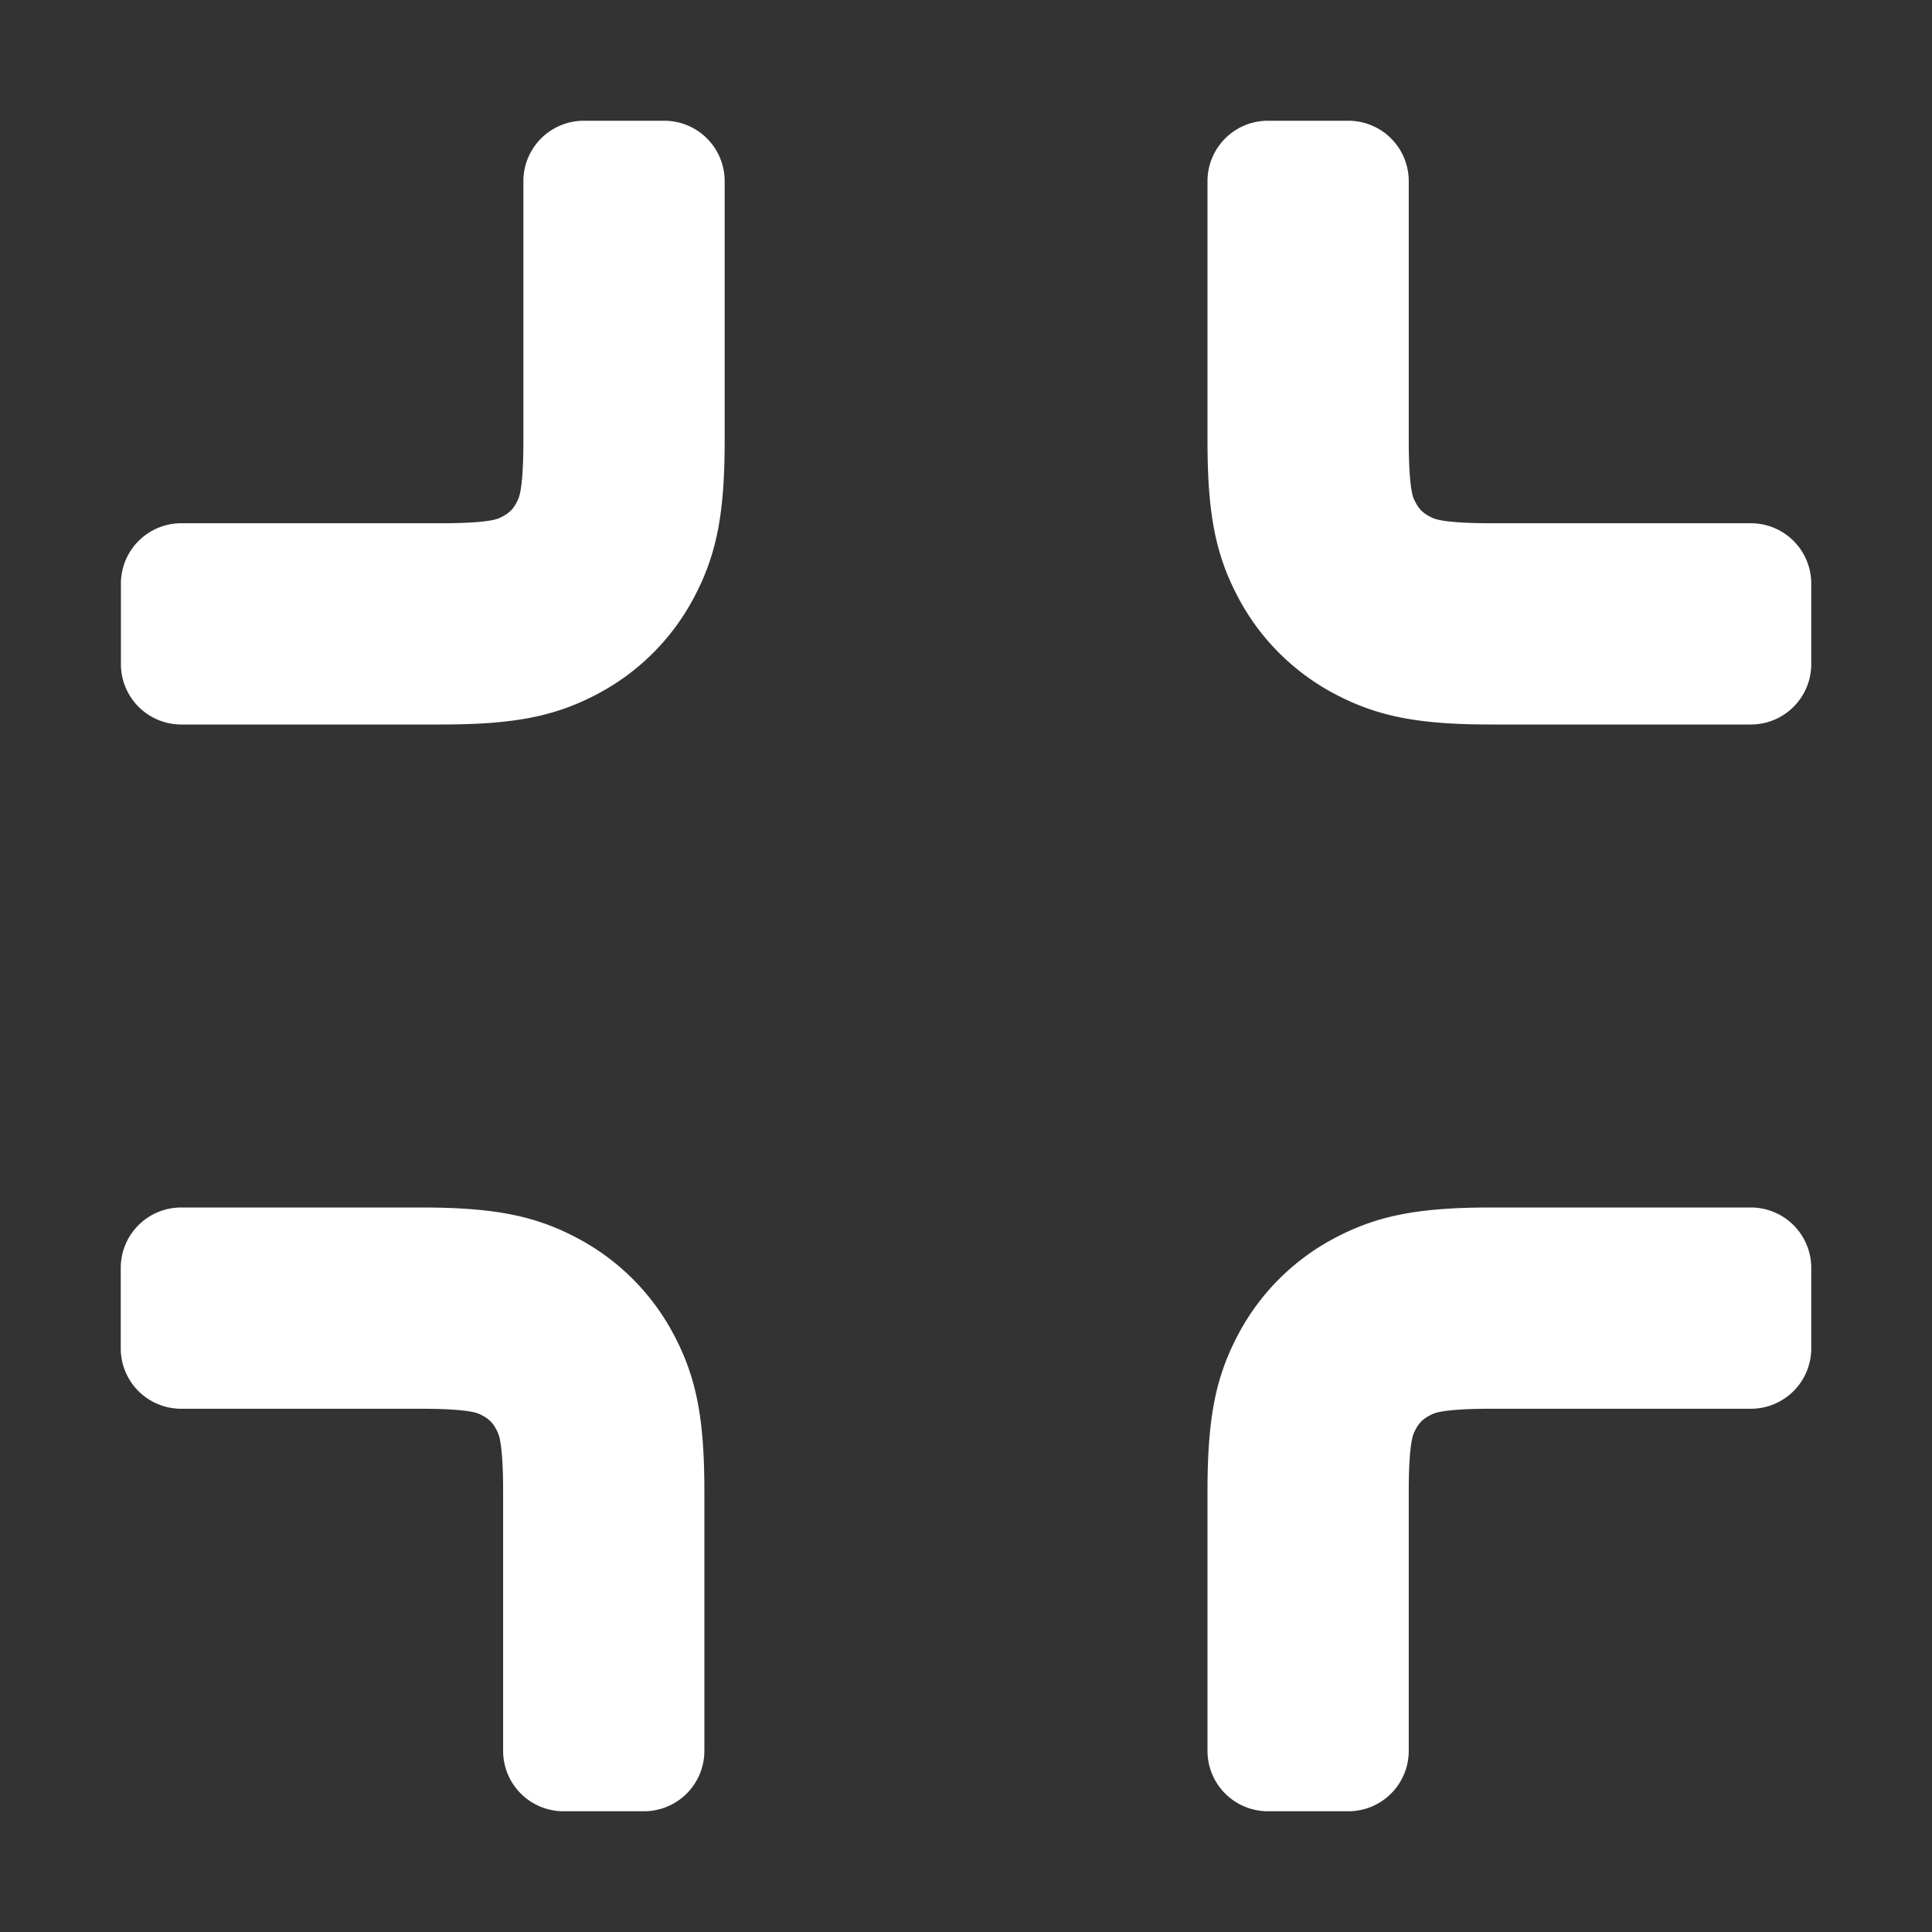 <?xml version="1.0" standalone="no"?><!DOCTYPE svg PUBLIC "-//W3C//DTD SVG 1.1//EN" "http://www.w3.org/Graphics/SVG/1.1/DTD/svg11.dtd"><svg t="1729701950431" class="icon" viewBox="0 0 1024 1024" version="1.1" xmlns="http://www.w3.org/2000/svg" p-id="2469" xmlns:xlink="http://www.w3.org/1999/xlink" width="48" height="48"><rect x="0" y="0" width="1024" height="1024" fill="#333333" stroke="none"/><path d="M640 96a32 32 0 0 1 32-32h42.667a32 32 0 0 1 32 32v137.419c0 15.243 0.821 22.997 1.621 27.147 0.587 3.051 1.088 4.043 2.208 6.133 1.643 3.061 3.733 5.152 6.805 6.795 2.101 1.12 3.093 1.632 6.155 2.219 4.16 0.8 11.925 1.621 27.179 1.621H928a32 32 0 0 1 32 32v42.667a32 32 0 0 1-32 32H790.635c-38.155 0-60.352-4-83.616-16.427a122.272 122.272 0 0 1-50.571-50.56C644 293.76 640 271.573 640 233.429V96zM286.784 73.376A32 32 0 0 1 309.419 64h42.667a32 32 0 0 1 32 32v137.397c0 38.133-4 60.331-16.416 83.573a122.219 122.219 0 0 1-50.507 50.581C293.909 380 271.723 384 233.611 384H96.085a32 32 0 0 1-32-32v-42.667a32 32 0 0 1 32-32H233.6c15.221 0 22.965-0.811 27.093-1.611 3.04-0.587 4.021-1.088 6.101-2.208 3.051-1.632 5.141-3.712 6.784-6.784 1.109-2.101 1.621-3.093 2.208-6.155 0.8-4.16 1.621-11.925 1.621-27.179V96.011a32 32 0 0 1 9.376-22.635z m-213.408 576A32 32 0 0 1 96 640h126.891c38.101 0 60.299 4 83.541 16.459a122.219 122.219 0 0 1 50.496 50.581c12.416 23.253 16.405 45.44 16.405 83.584V928a32 32 0 0 1-32 32h-42.667a32 32 0 0 1-32-32V790.624c0-15.253-0.811-23.019-1.621-27.189a17.397 17.397 0 0 0-2.208-6.165 15.616 15.616 0 0 0-6.773-6.784 17.099 17.099 0 0 0-6.08-2.197c-4.149-0.8-11.872-1.621-27.093-1.621H96a32 32 0 0 1-32-32v-42.667a32 32 0 0 1 9.376-22.624z m217.952 35.285l-5.045 9.408z m415.637-28.224C730.219 644 752.427 640 790.549 640H928a32 32 0 0 1 32 32v42.667a32 32 0 0 1-32 32H790.549c-15.243 0-22.987 0.821-27.136 1.621a17.216 17.216 0 0 0-6.123 2.208c-3.061 1.632-5.152 3.723-6.795 6.795-1.12 2.091-1.621 3.093-2.208 6.133-0.8 4.16-1.621 11.915-1.621 27.168V928a32 32 0 0 1-32 32h-42.667a32 32 0 0 1-32-32V790.592c0-38.144 4-60.341 16.427-83.595a122.24 122.24 0 0 1 50.539-50.56z" fill="#ffffff" p-id="2470"></path></svg>